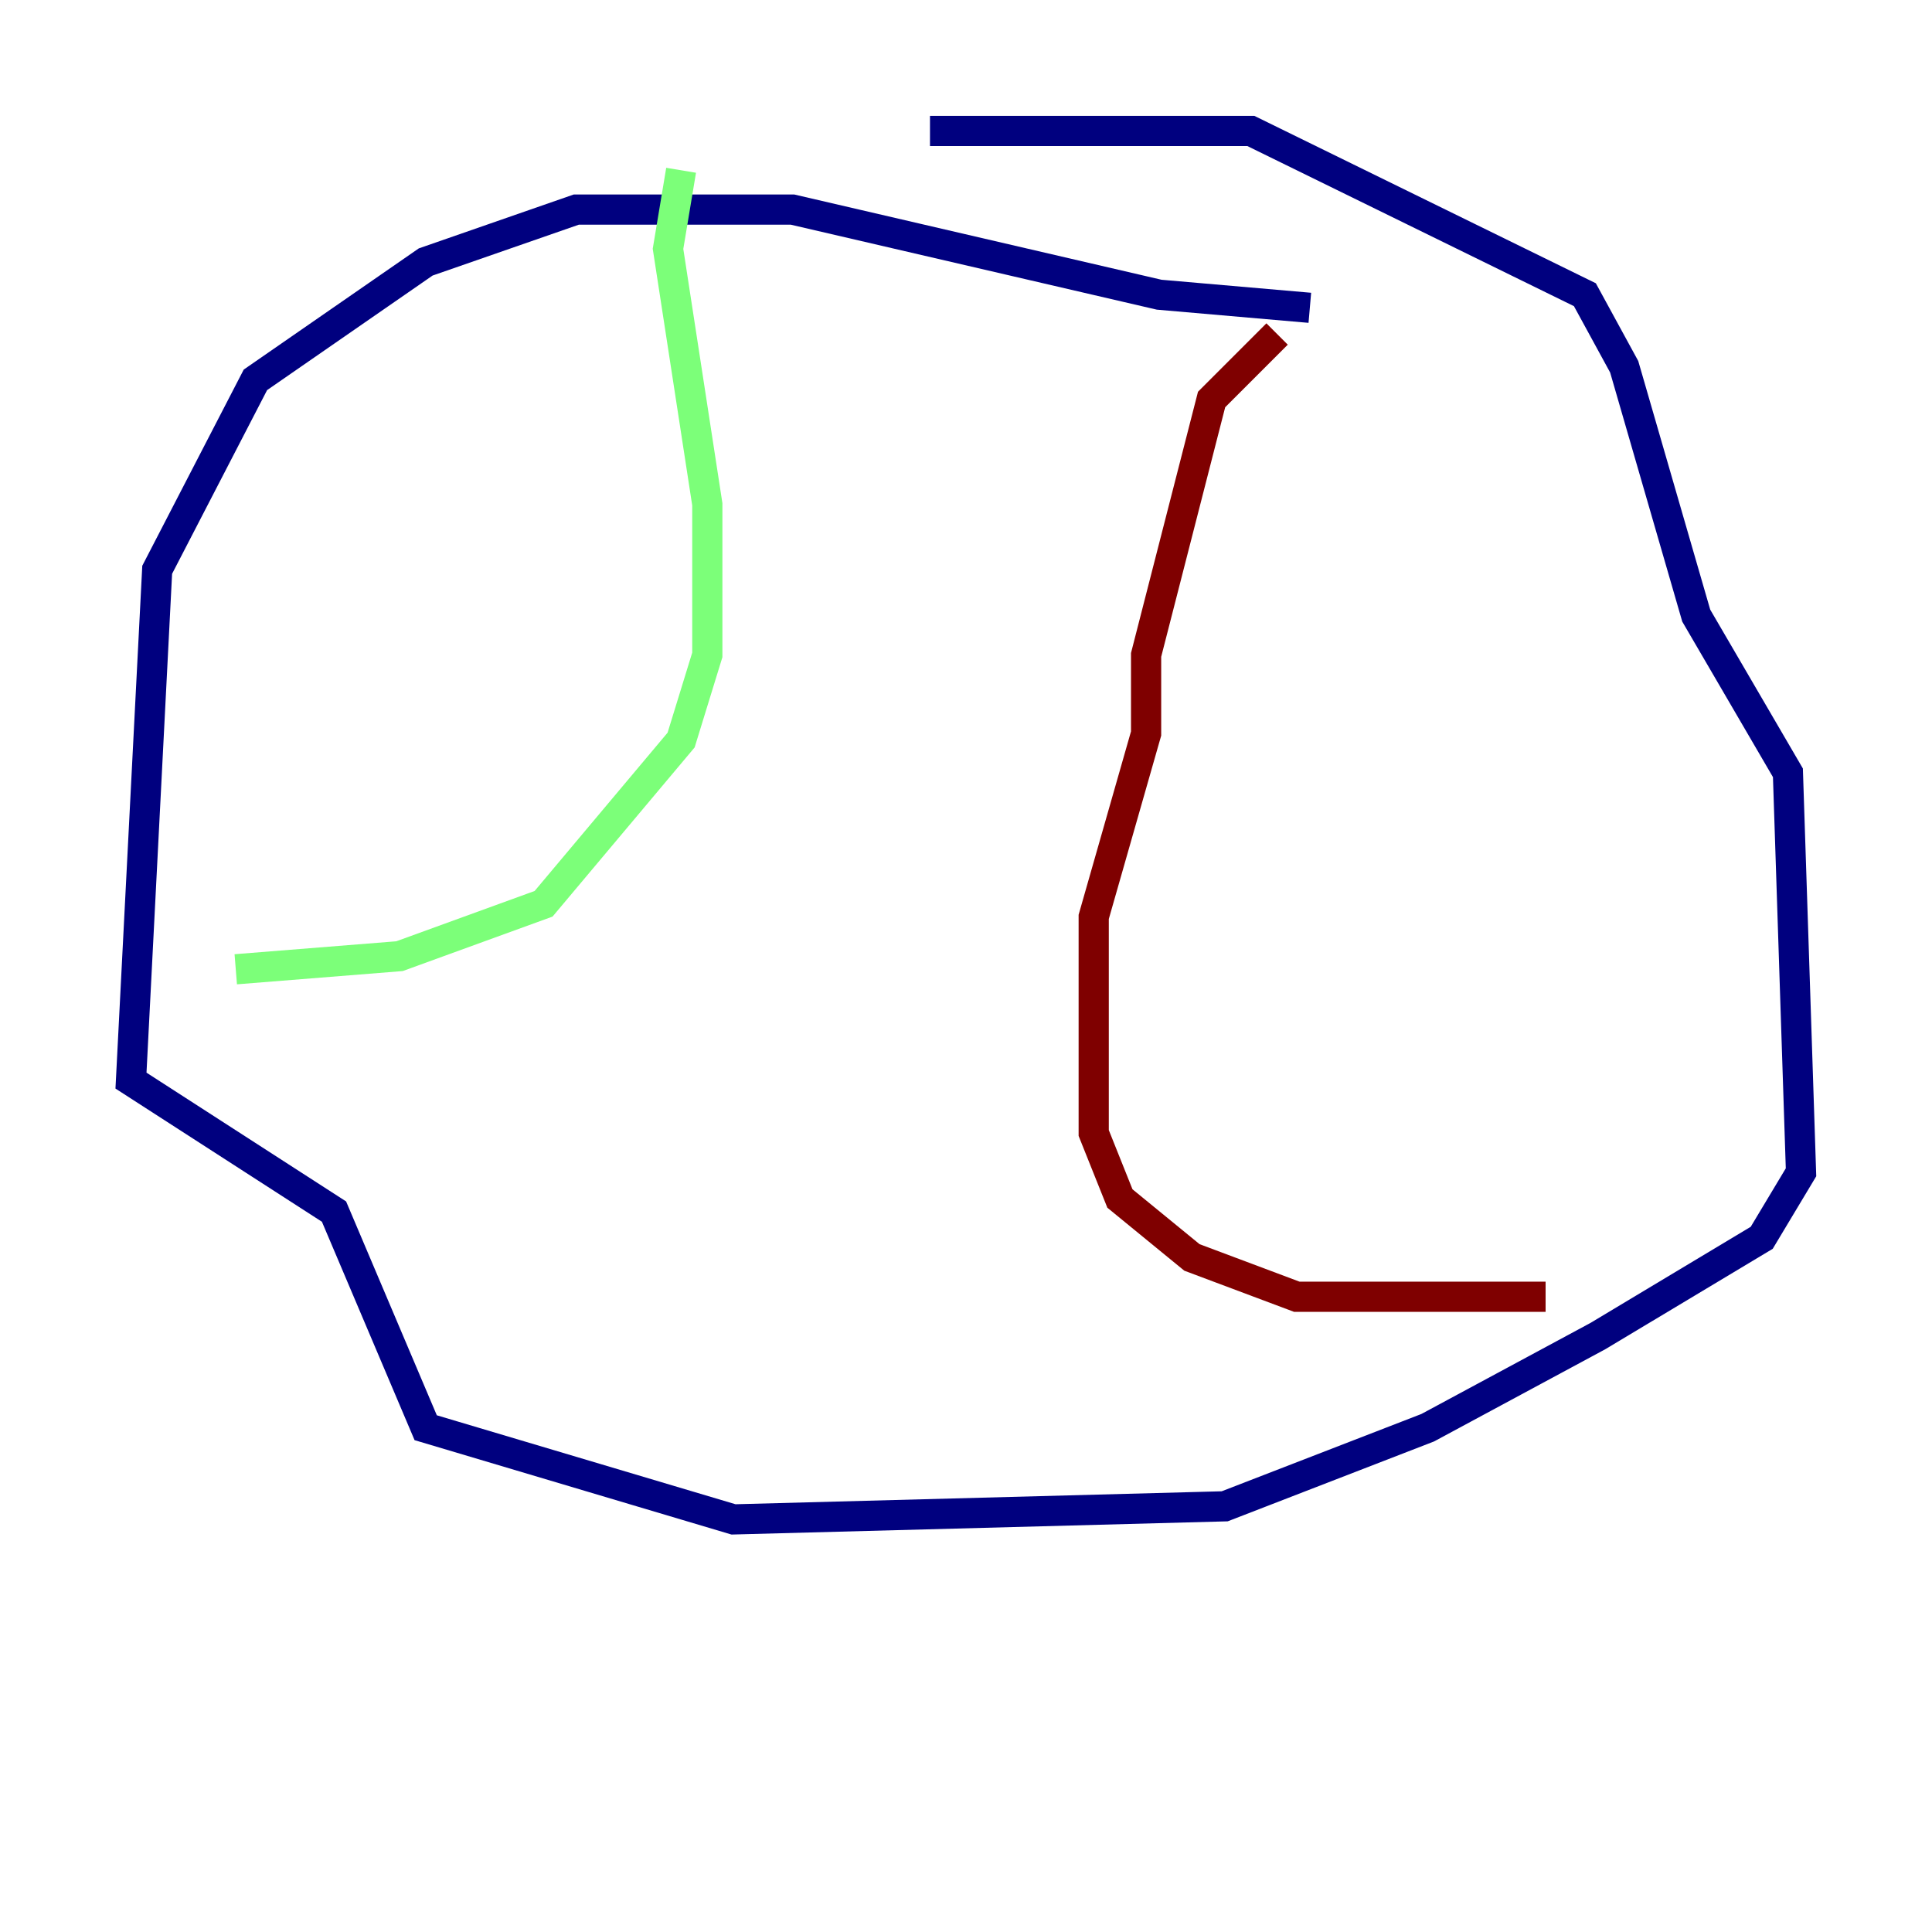 <?xml version="1.0" encoding="utf-8" ?>
<svg baseProfile="tiny" height="128" version="1.2" viewBox="0,0,128,128" width="128" xmlns="http://www.w3.org/2000/svg" xmlns:ev="http://www.w3.org/2001/xml-events" xmlns:xlink="http://www.w3.org/1999/xlink"><defs /><polyline fill="none" points="86.78,20.393 76.8,19.525 52.502,13.885 38.183,13.885 28.203,17.356 16.922,25.166 10.414,37.749 8.678,71.593 22.129,80.271 28.203,94.59 48.597,100.664 81.139,99.797 94.59,94.59 105.871,88.515 116.719,82.007 119.322,77.668 118.454,51.2 112.38,40.786 107.607,24.298 105.003,19.525 82.875,8.678 61.614,8.678" stroke="#00007f" stroke-width="2" /><polyline fill="none" points="45.125,11.281 44.258,16.488 46.861,33.41 46.861,43.39 45.125,49.031 36.014,59.878 26.468,63.349 15.62,64.217" stroke="#7cff79" stroke-width="2" /><polyline fill="none" points="84.61,22.129 80.271,26.468 75.932,43.39 75.932,48.597 72.461,60.746 72.461,75.064 74.197,79.403 78.969,83.308 85.912,85.912 102.4,85.912" stroke="#7f0000" stroke-width="2" /></svg>